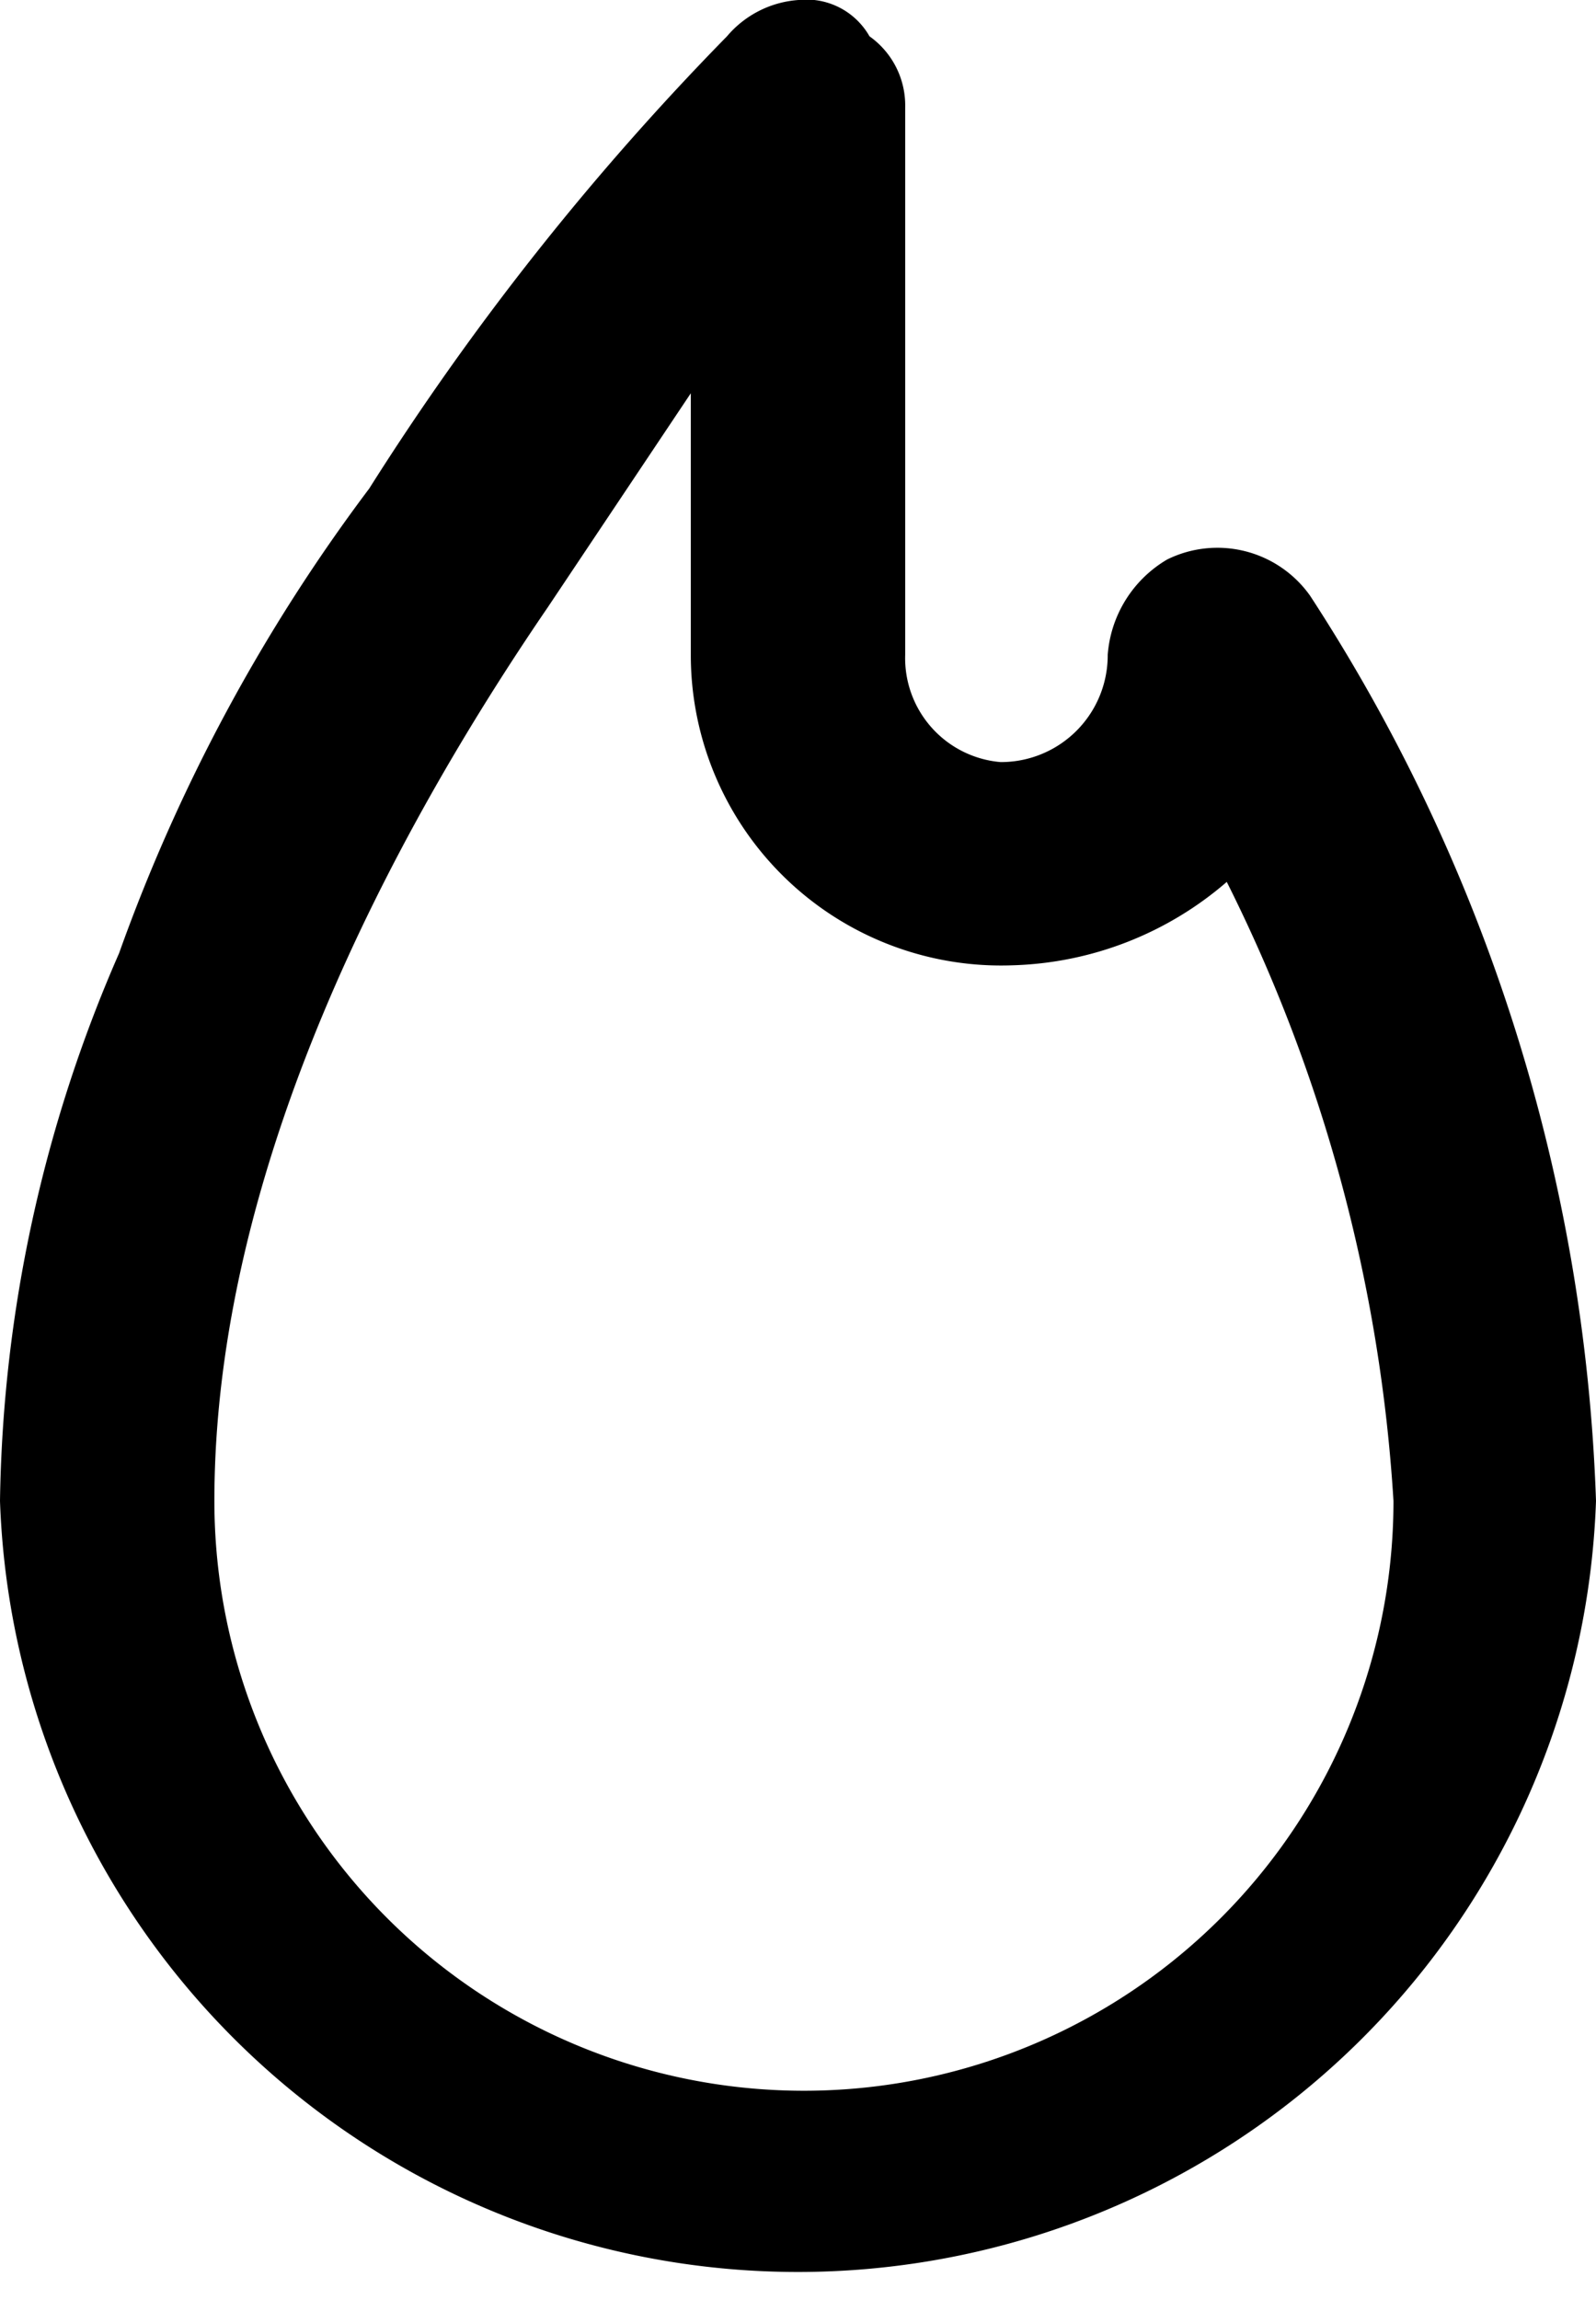 <svg xmlns="http://www.w3.org/2000/svg" width="13.192" height="19" viewBox="0 0 13.192 19">
  <path id="social-media" d="M10.829,4.922a.939.939,0,0,0-1.181-.3,1,1,0,0,0-.492.788.882.882,0,0,1-.886.886.862.862,0,0,1-.788-.886V.886A.7.7,0,0,0,7.187.3.6.6,0,0,0,6.6,0h0a.851.851,0,0,0-.591.3A22.49,22.49,0,0,0,3.052,4.036,14.486,14.486,0,0,0,.984,7.876,11.68,11.68,0,0,0,0,12.4a6.6,6.6,0,0,0,13.192,0A14.59,14.59,0,0,0,10.829,4.922ZM1.772,12.4c0-2.756,1.477-5.513,2.756-7.383L5.71,3.249V5.415a2.565,2.565,0,0,0,2.658,2.56h0a2.83,2.83,0,0,0,1.772-.689A13.208,13.208,0,0,1,11.518,12.4a4.873,4.873,0,0,1-9.746,0Z"/>
</svg>
